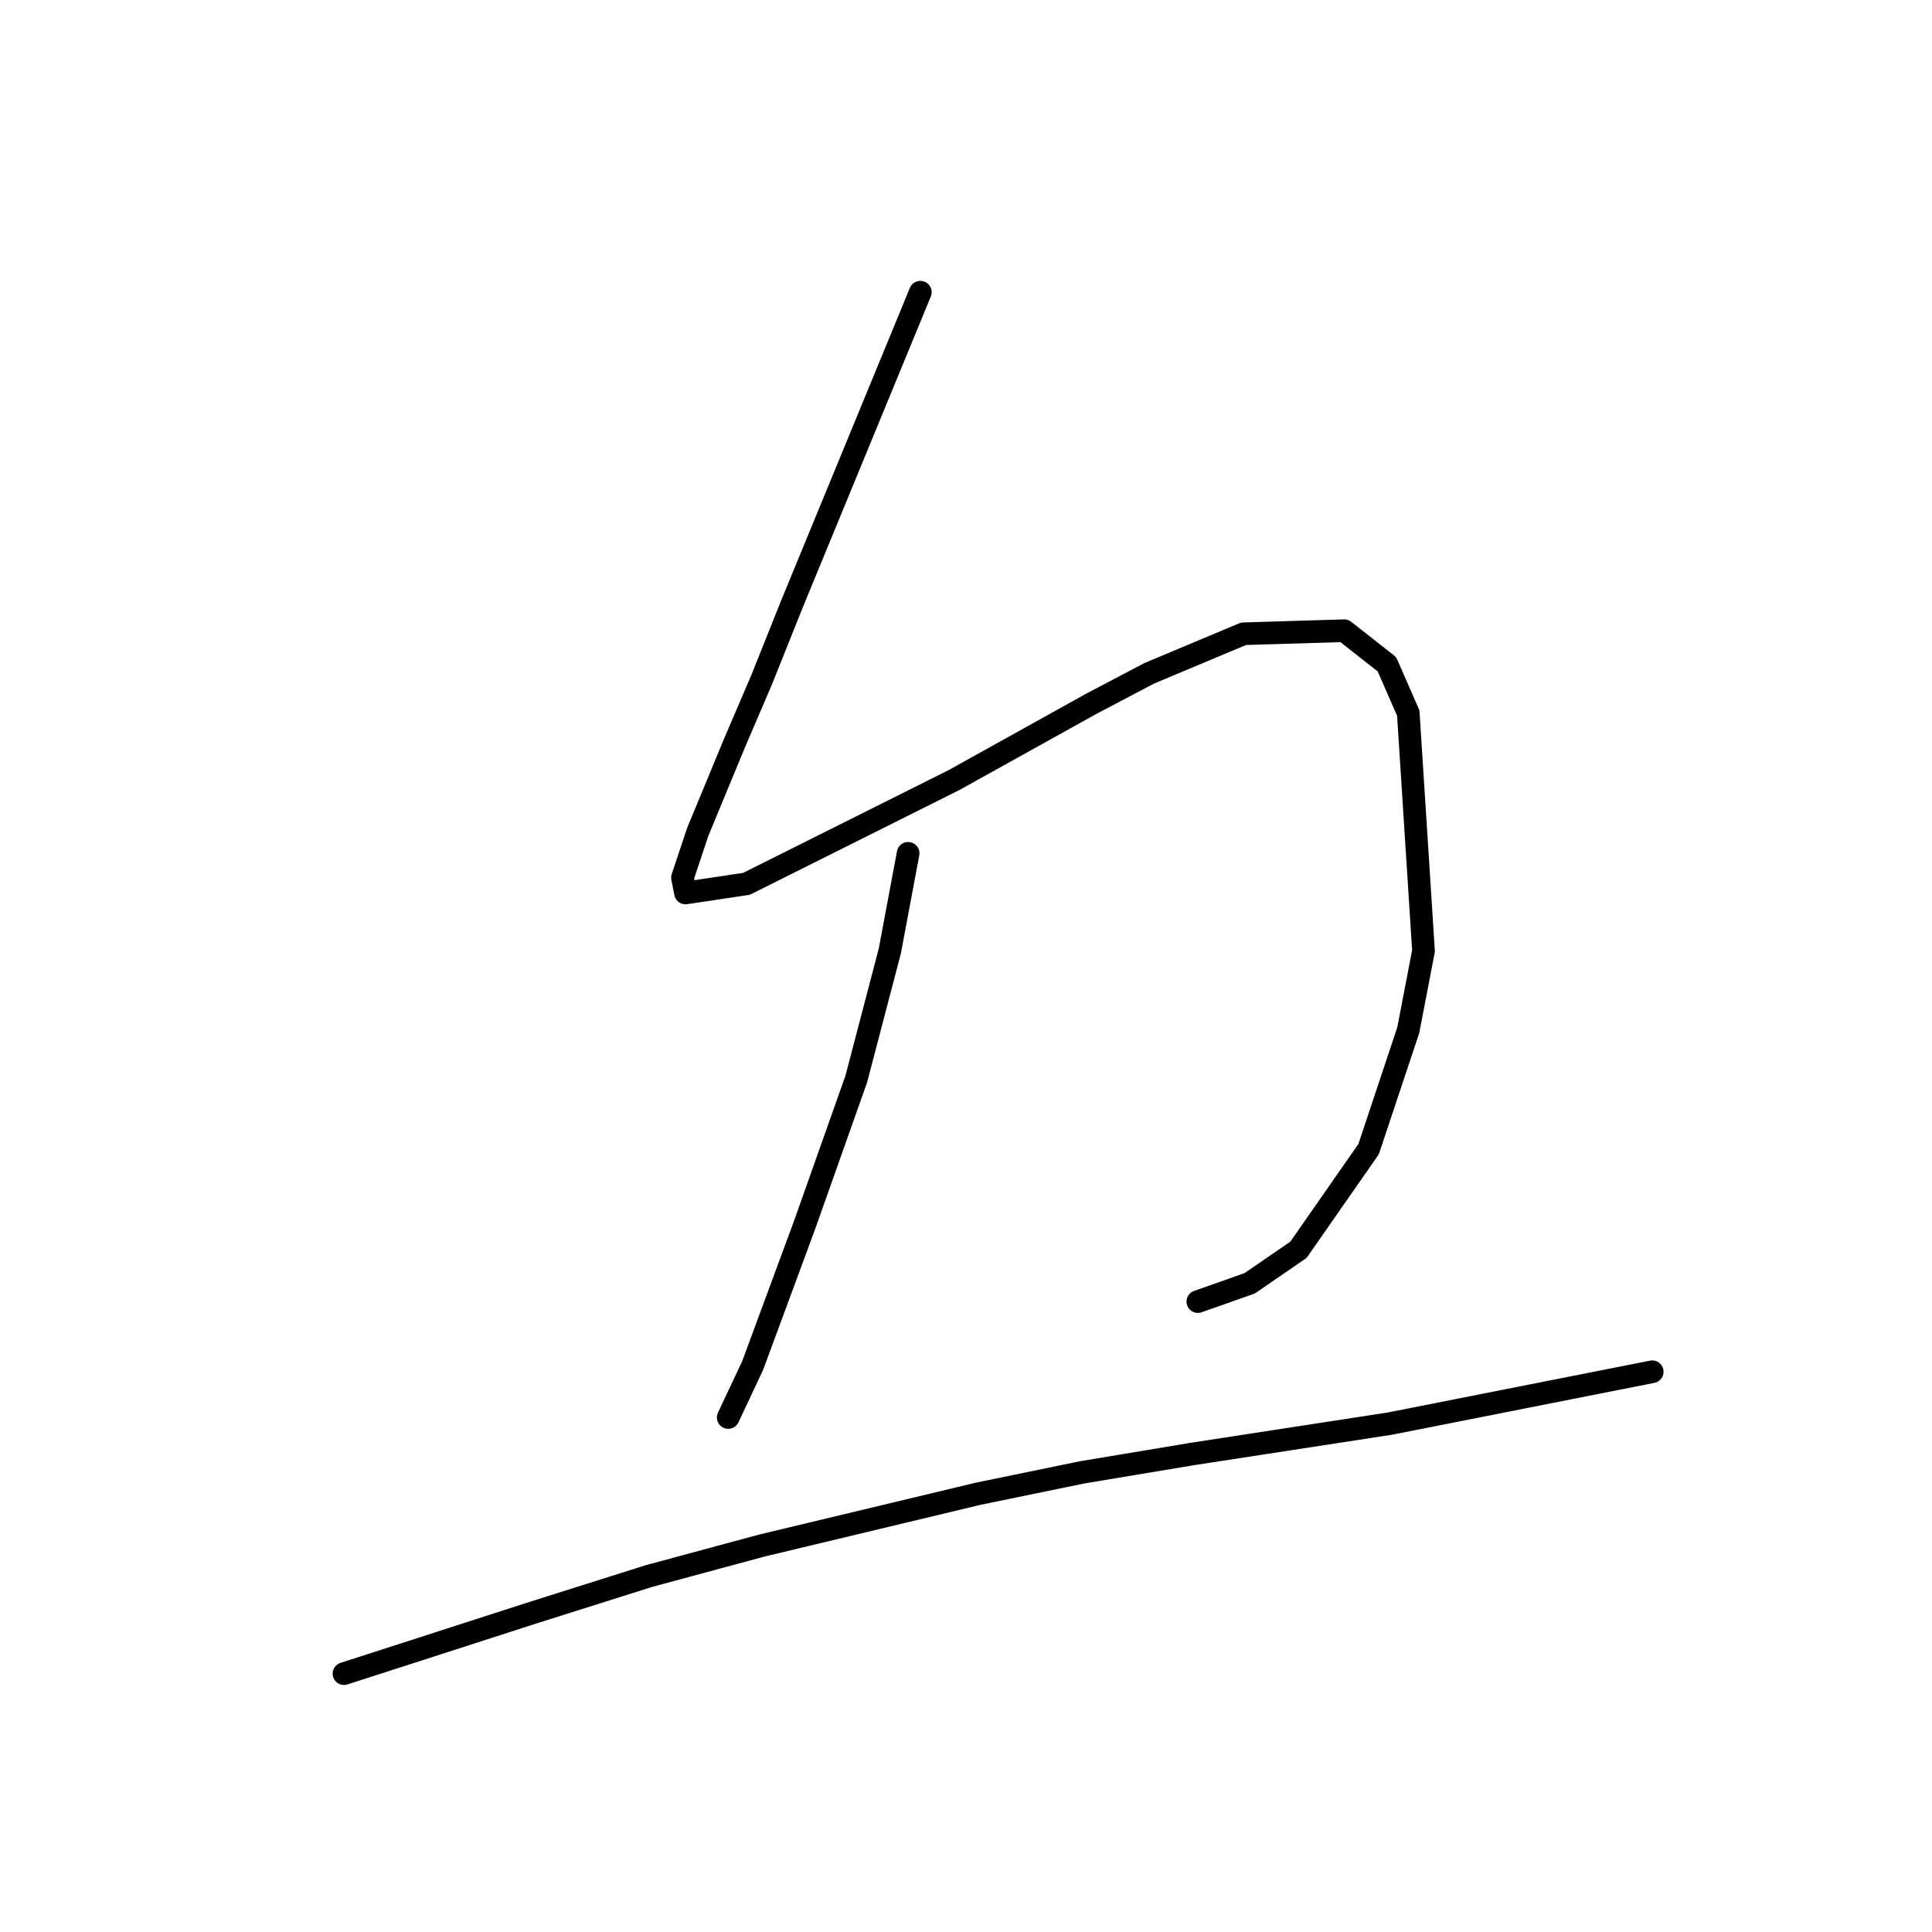 <?xml version="1.0" standalone="no"?>
    <svg width="256" height="256" xmlns="http://www.w3.org/2000/svg" version="1.1">
    <polyline stroke="black" stroke-width="3" stroke-linecap="round" fill="transparent" stroke-linejoin="round" points="121.949 38.719 113.463 59.327 104.977 79.935 100.936 90.037 97.3 98.523 92.451 110.241 90.43 116.302 90.834 118.323 98.916 117.111 126.394 103.372 144.577 93.27 152.255 89.229 164.781 83.976 178.116 83.572 183.773 88.017 186.602 94.482 188.622 126 186.602 136.507 181.349 152.266 172.055 165.601 165.59 170.045 158.72 172.47 158.72 172.47 " />
        <polyline stroke="black" stroke-width="3" stroke-linecap="round" fill="transparent" stroke-linejoin="round" points="120.332 113.07 119.12 119.535 117.908 126 113.463 142.972 106.594 162.368 99.724 180.956 96.492 187.825 96.492 187.825 " />
        <polyline stroke="black" stroke-width="3" stroke-linecap="round" fill="transparent" stroke-linejoin="round" points="45.577 221.768 58.104 217.727 70.63 213.686 85.985 208.837 100.936 204.797 129.626 197.927 143.365 195.099 157.912 192.674 184.177 188.633 218.929 181.764 218.929 181.764 " />
        </svg>